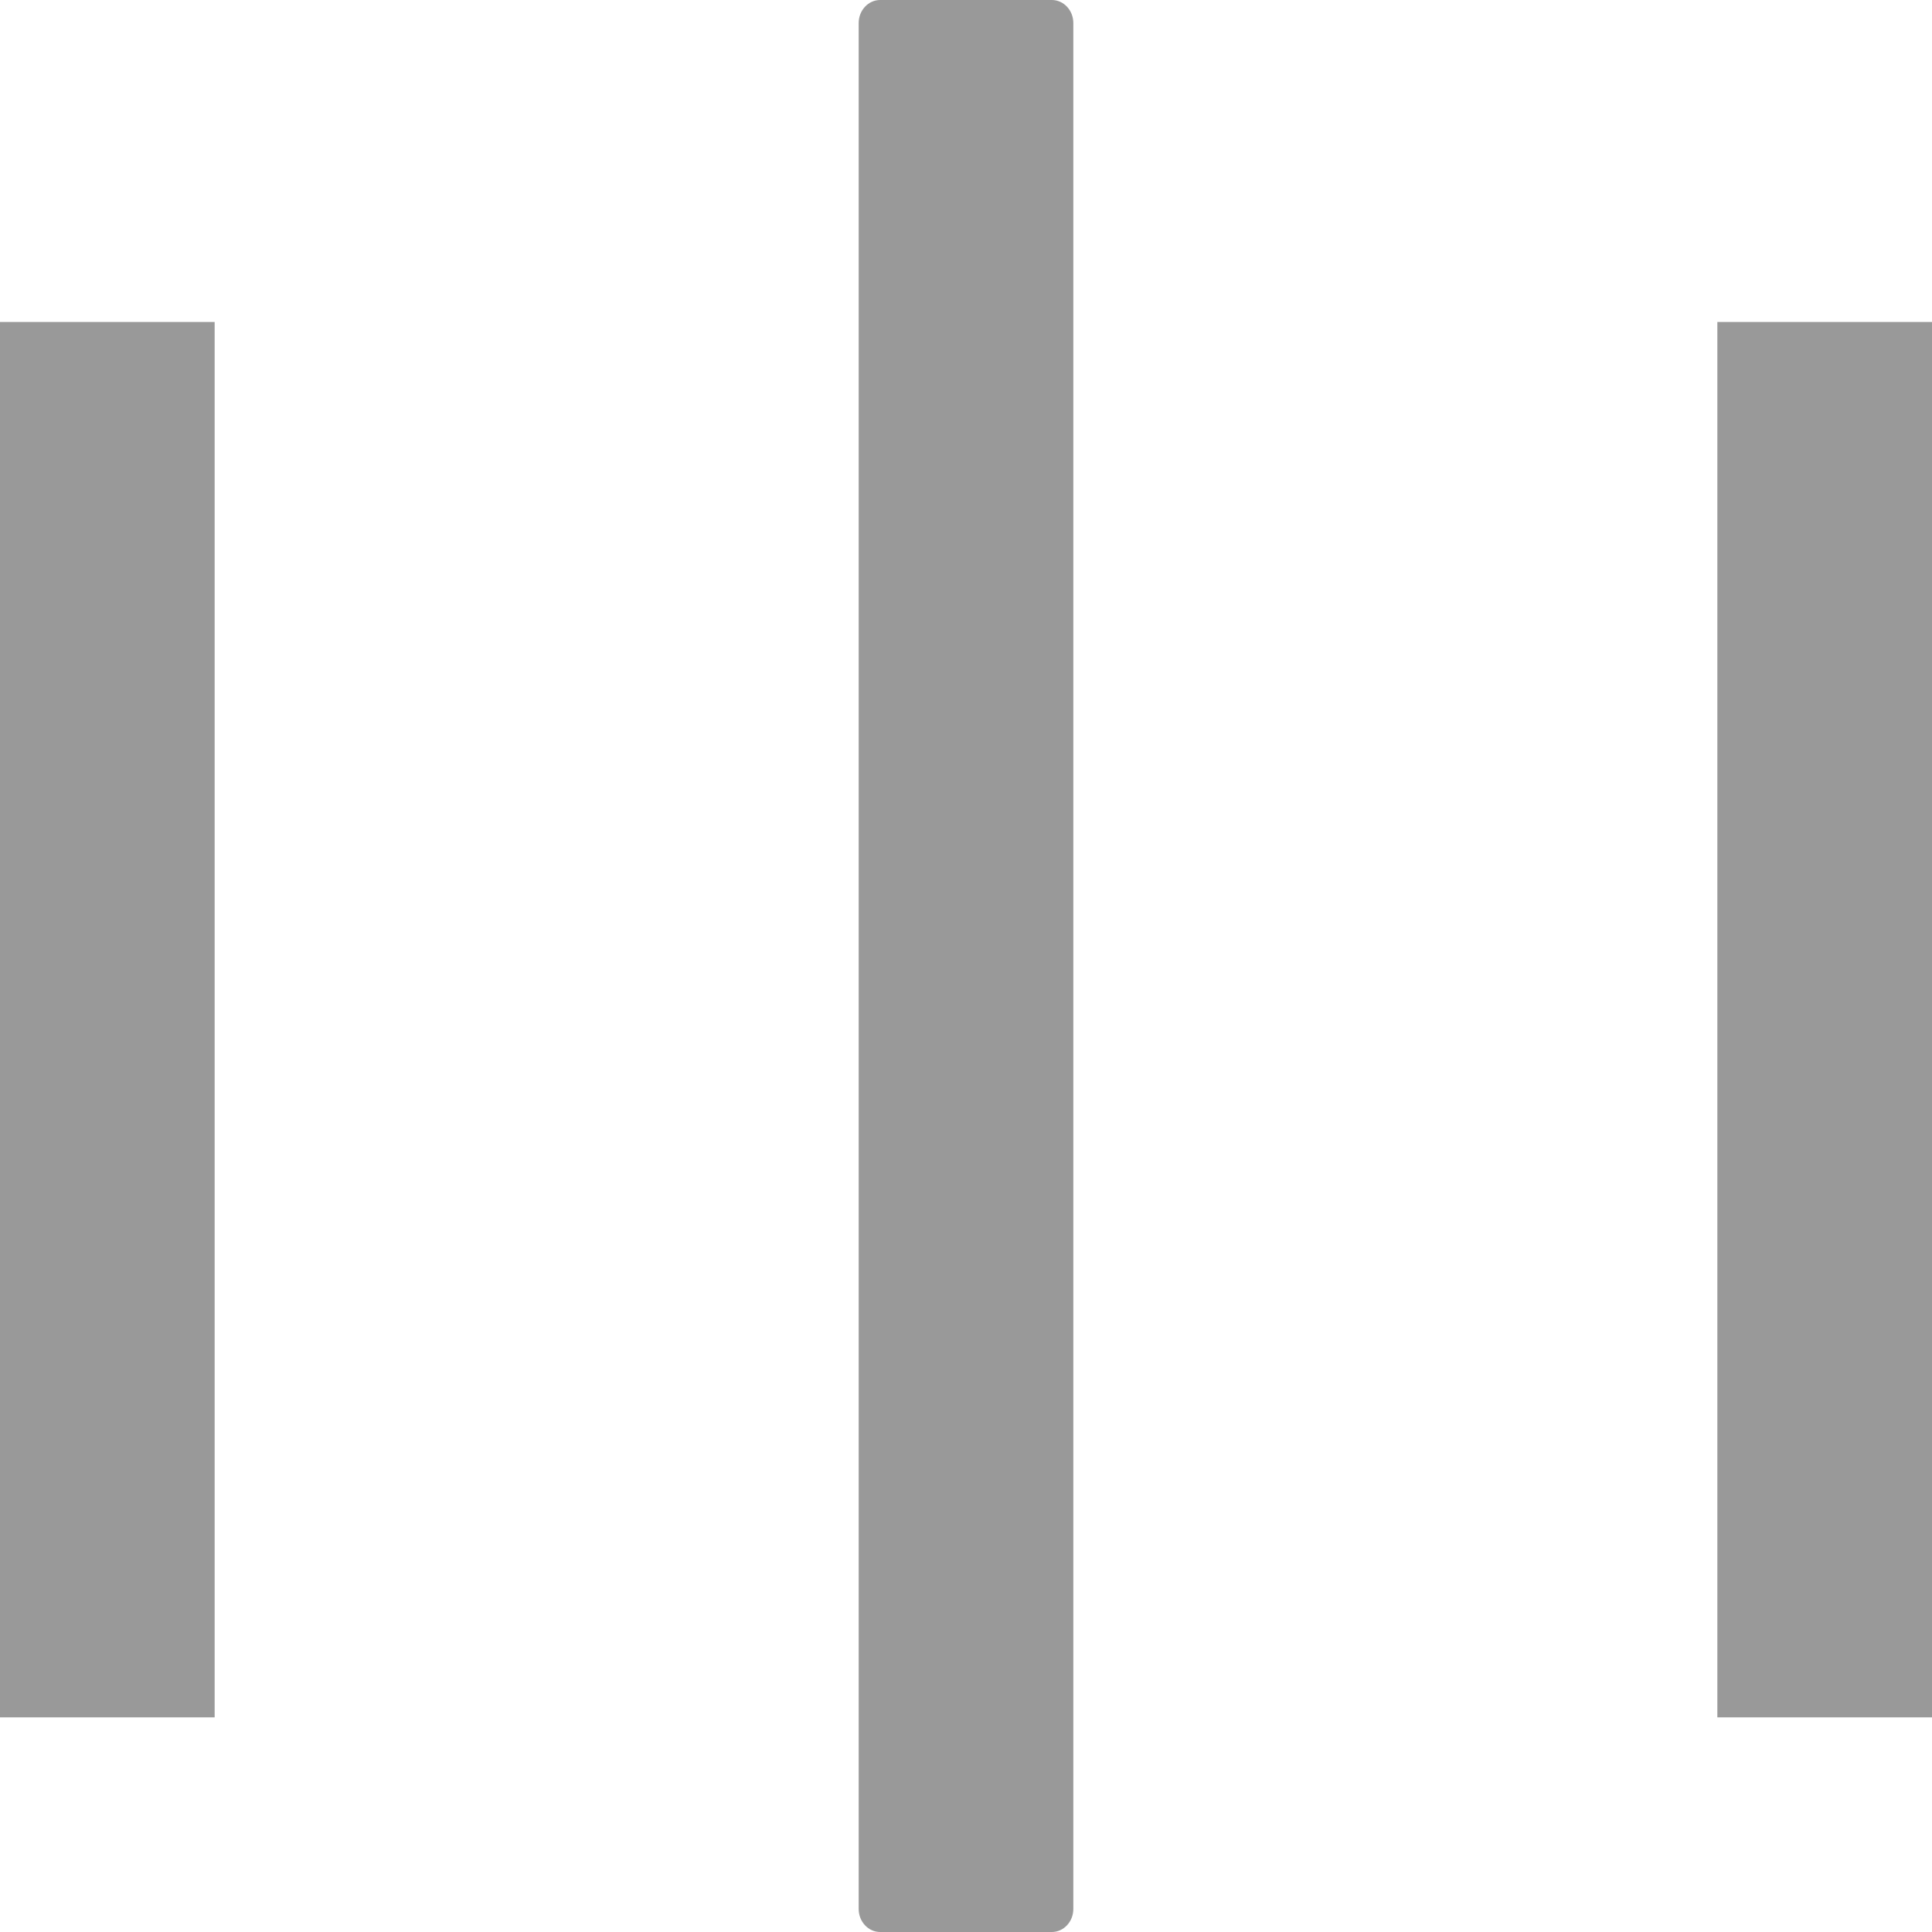 <?xml version="1.0" encoding="UTF-8"?>
<svg width="20px" height="20px" viewBox="0 0 20 20" version="1.1" xmlns="http://www.w3.org/2000/svg" xmlns:xlink="http://www.w3.org/1999/xlink">
    <title>编组</title>
    <g id="页面-1" stroke="none" stroke-width="1" fill="none" fill-rule="evenodd">
        <g id="Slider滑动输入条" transform="translate(-604, -656)" fill="#999999" fill-rule="nonzero">
            <g id="编组-2备份" transform="translate(592, 644)">
                <g id="编组" transform="translate(12, 12)">
                    <polygon id="路径" points="0 3.333 2.222 3.333 2.222 17.778 0 17.778"></polygon>
                    <polygon id="路径备份" points="17.778 3.333 20 3.333 20 17.778 17.778 17.778"></polygon>
                    <path d="M10.889,0 L9.111,0 C8.989,0 8.889,0.107 8.889,0.238 L8.889,19.762 C8.889,19.893 8.989,20 9.111,20 L10.889,20 C11.011,20 11.111,19.893 11.111,19.762 L11.111,0.238 C11.111,0.107 11.011,0 10.889,0 Z" id="路径"></path>
                </g>
            </g>
        </g>
    </g>
</svg>